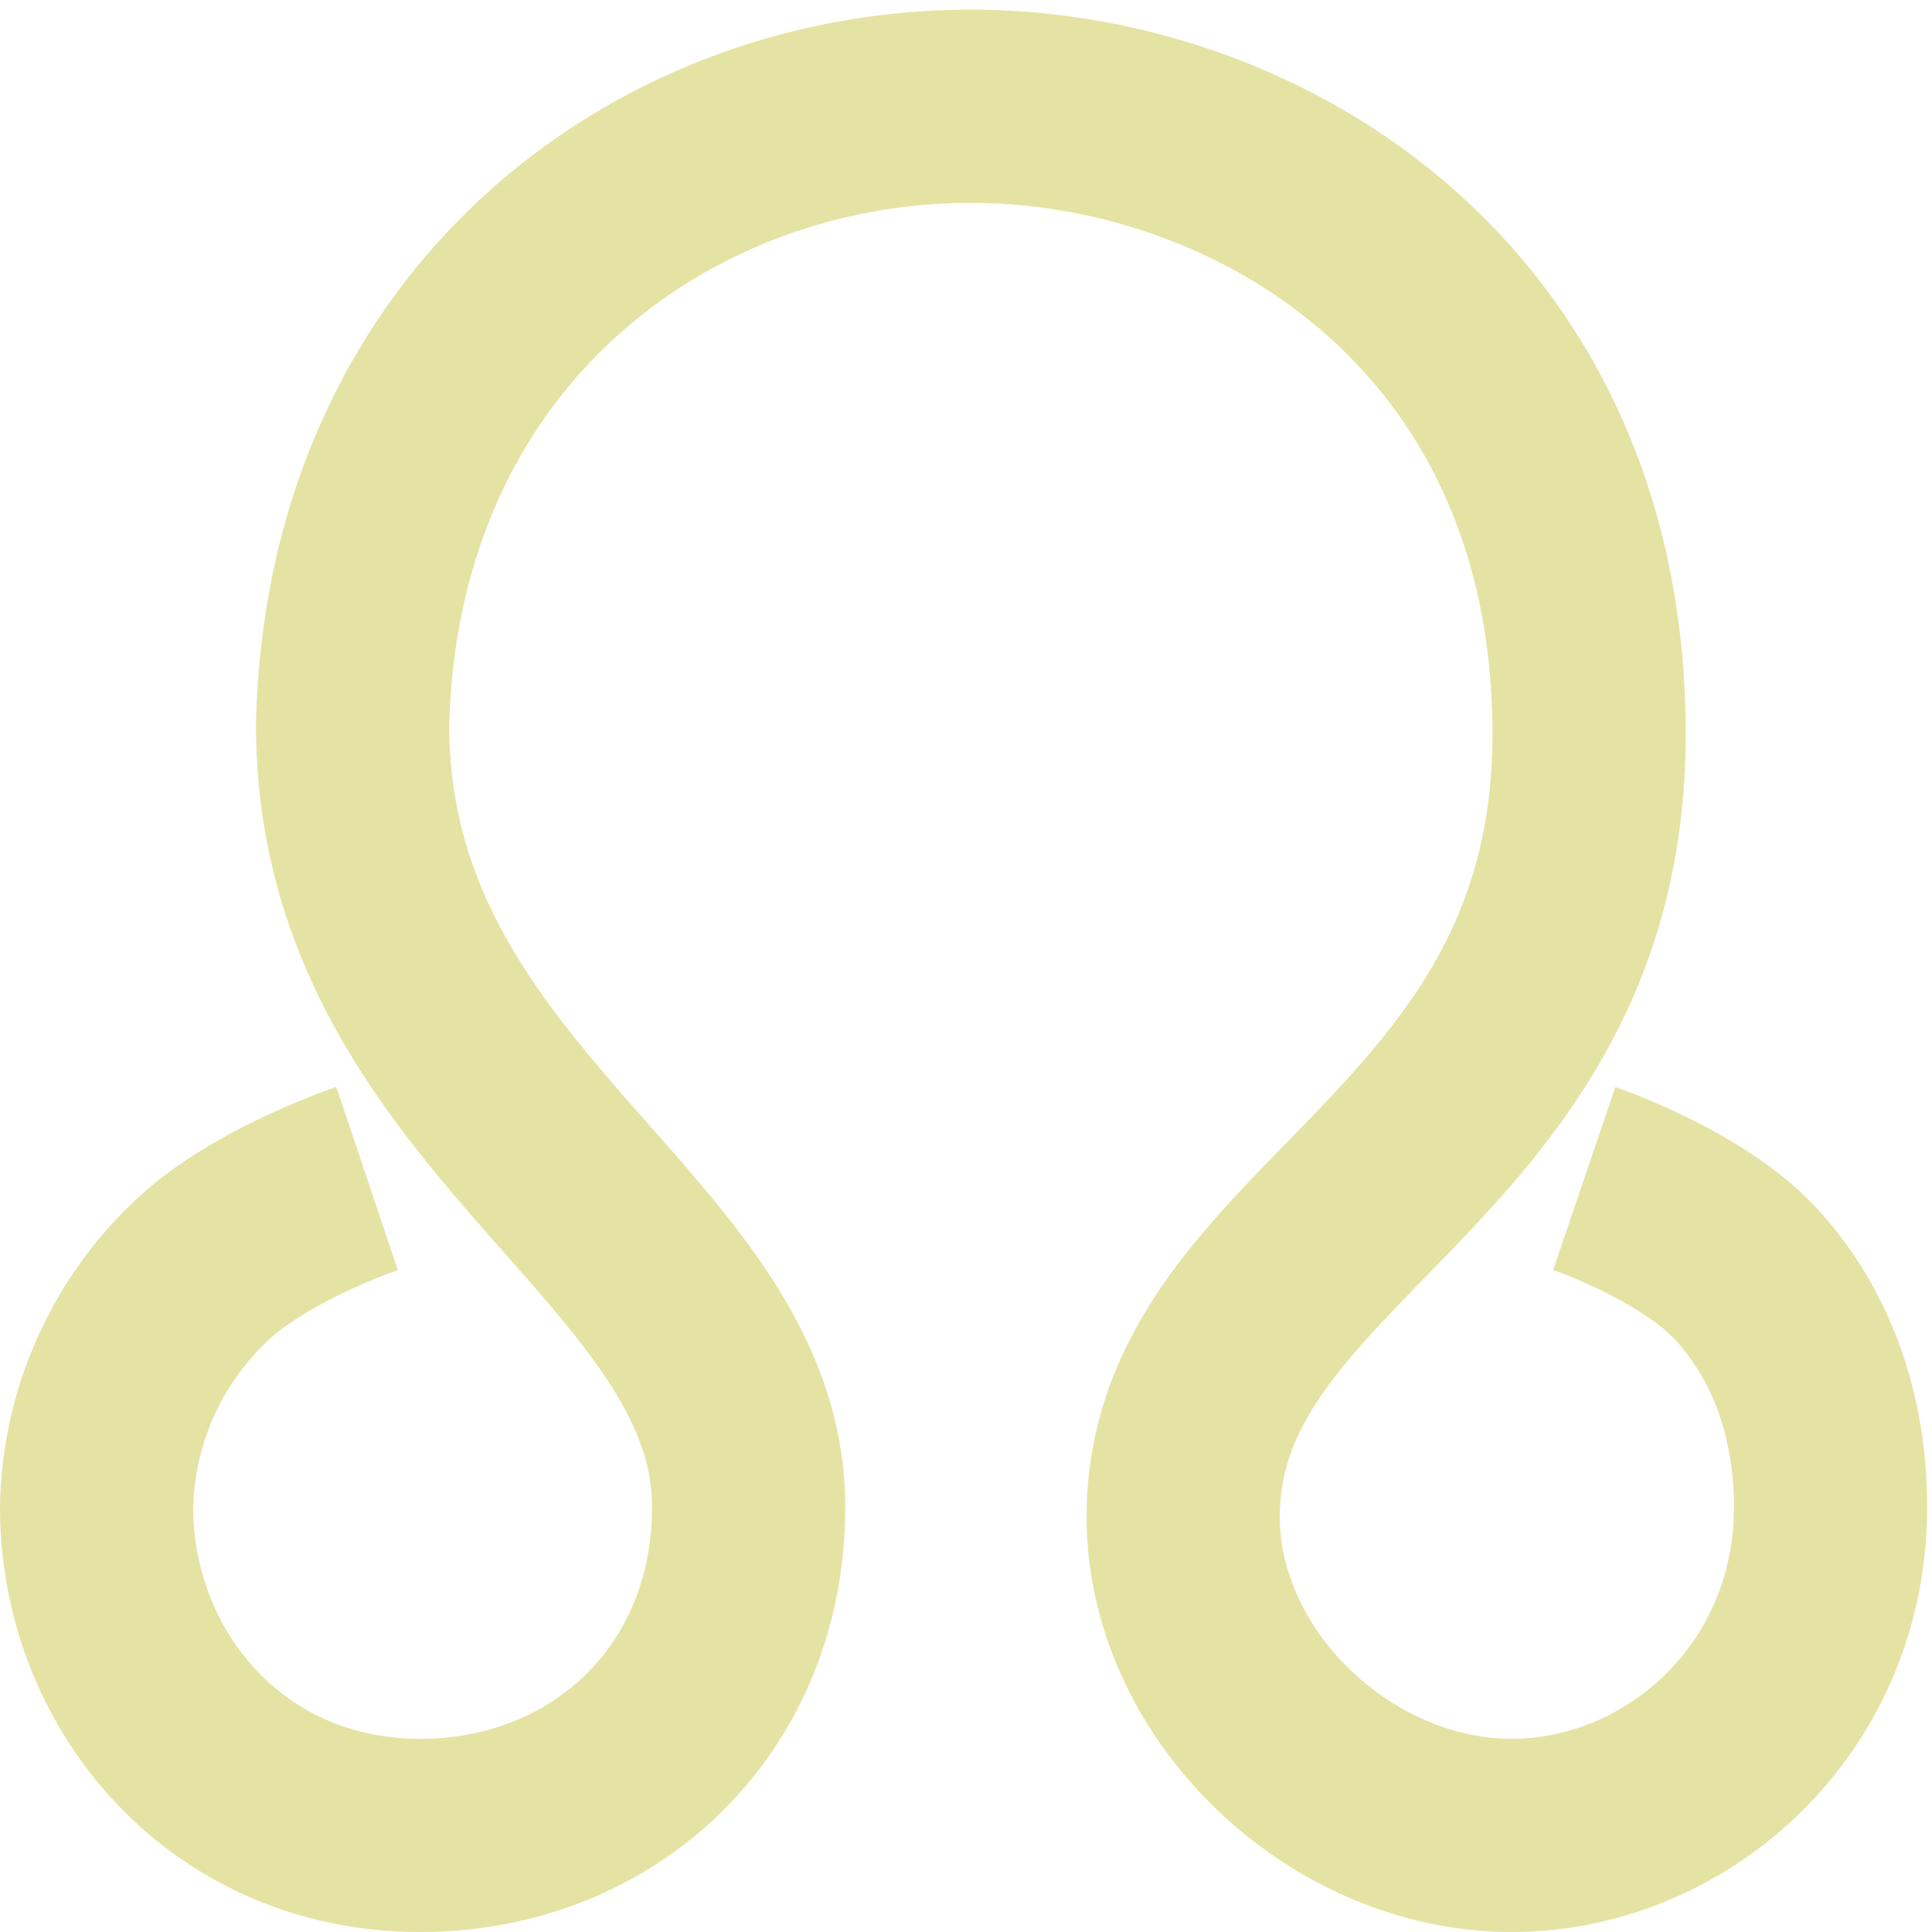 <svg id="レイヤー_1" data-name="レイヤー 1" xmlns="http://www.w3.org/2000/svg" viewBox="0 0 200 200"><defs><style>.cls-1{fill:none;stroke:#e5e3a3;stroke-miterlimit:10;stroke-width:20px;}</style></defs><path class="cls-1" d="M164,122s11,3.74,16.65,9.79S189.5,146.3,189.5,156c0,20-16,34-33,34-18,0-34.62-16-34-34,1-29,42-36,42-80s-34-65-64-65c-32,0-63,23-64,64,0,40,41,53,41,81,0,20-15,34-34,34-20,0-33.5-16-33.5-34a34.46,34.46,0,0,1,10.58-24.21C26.66,125.81,38,122,38,122"/></svg>